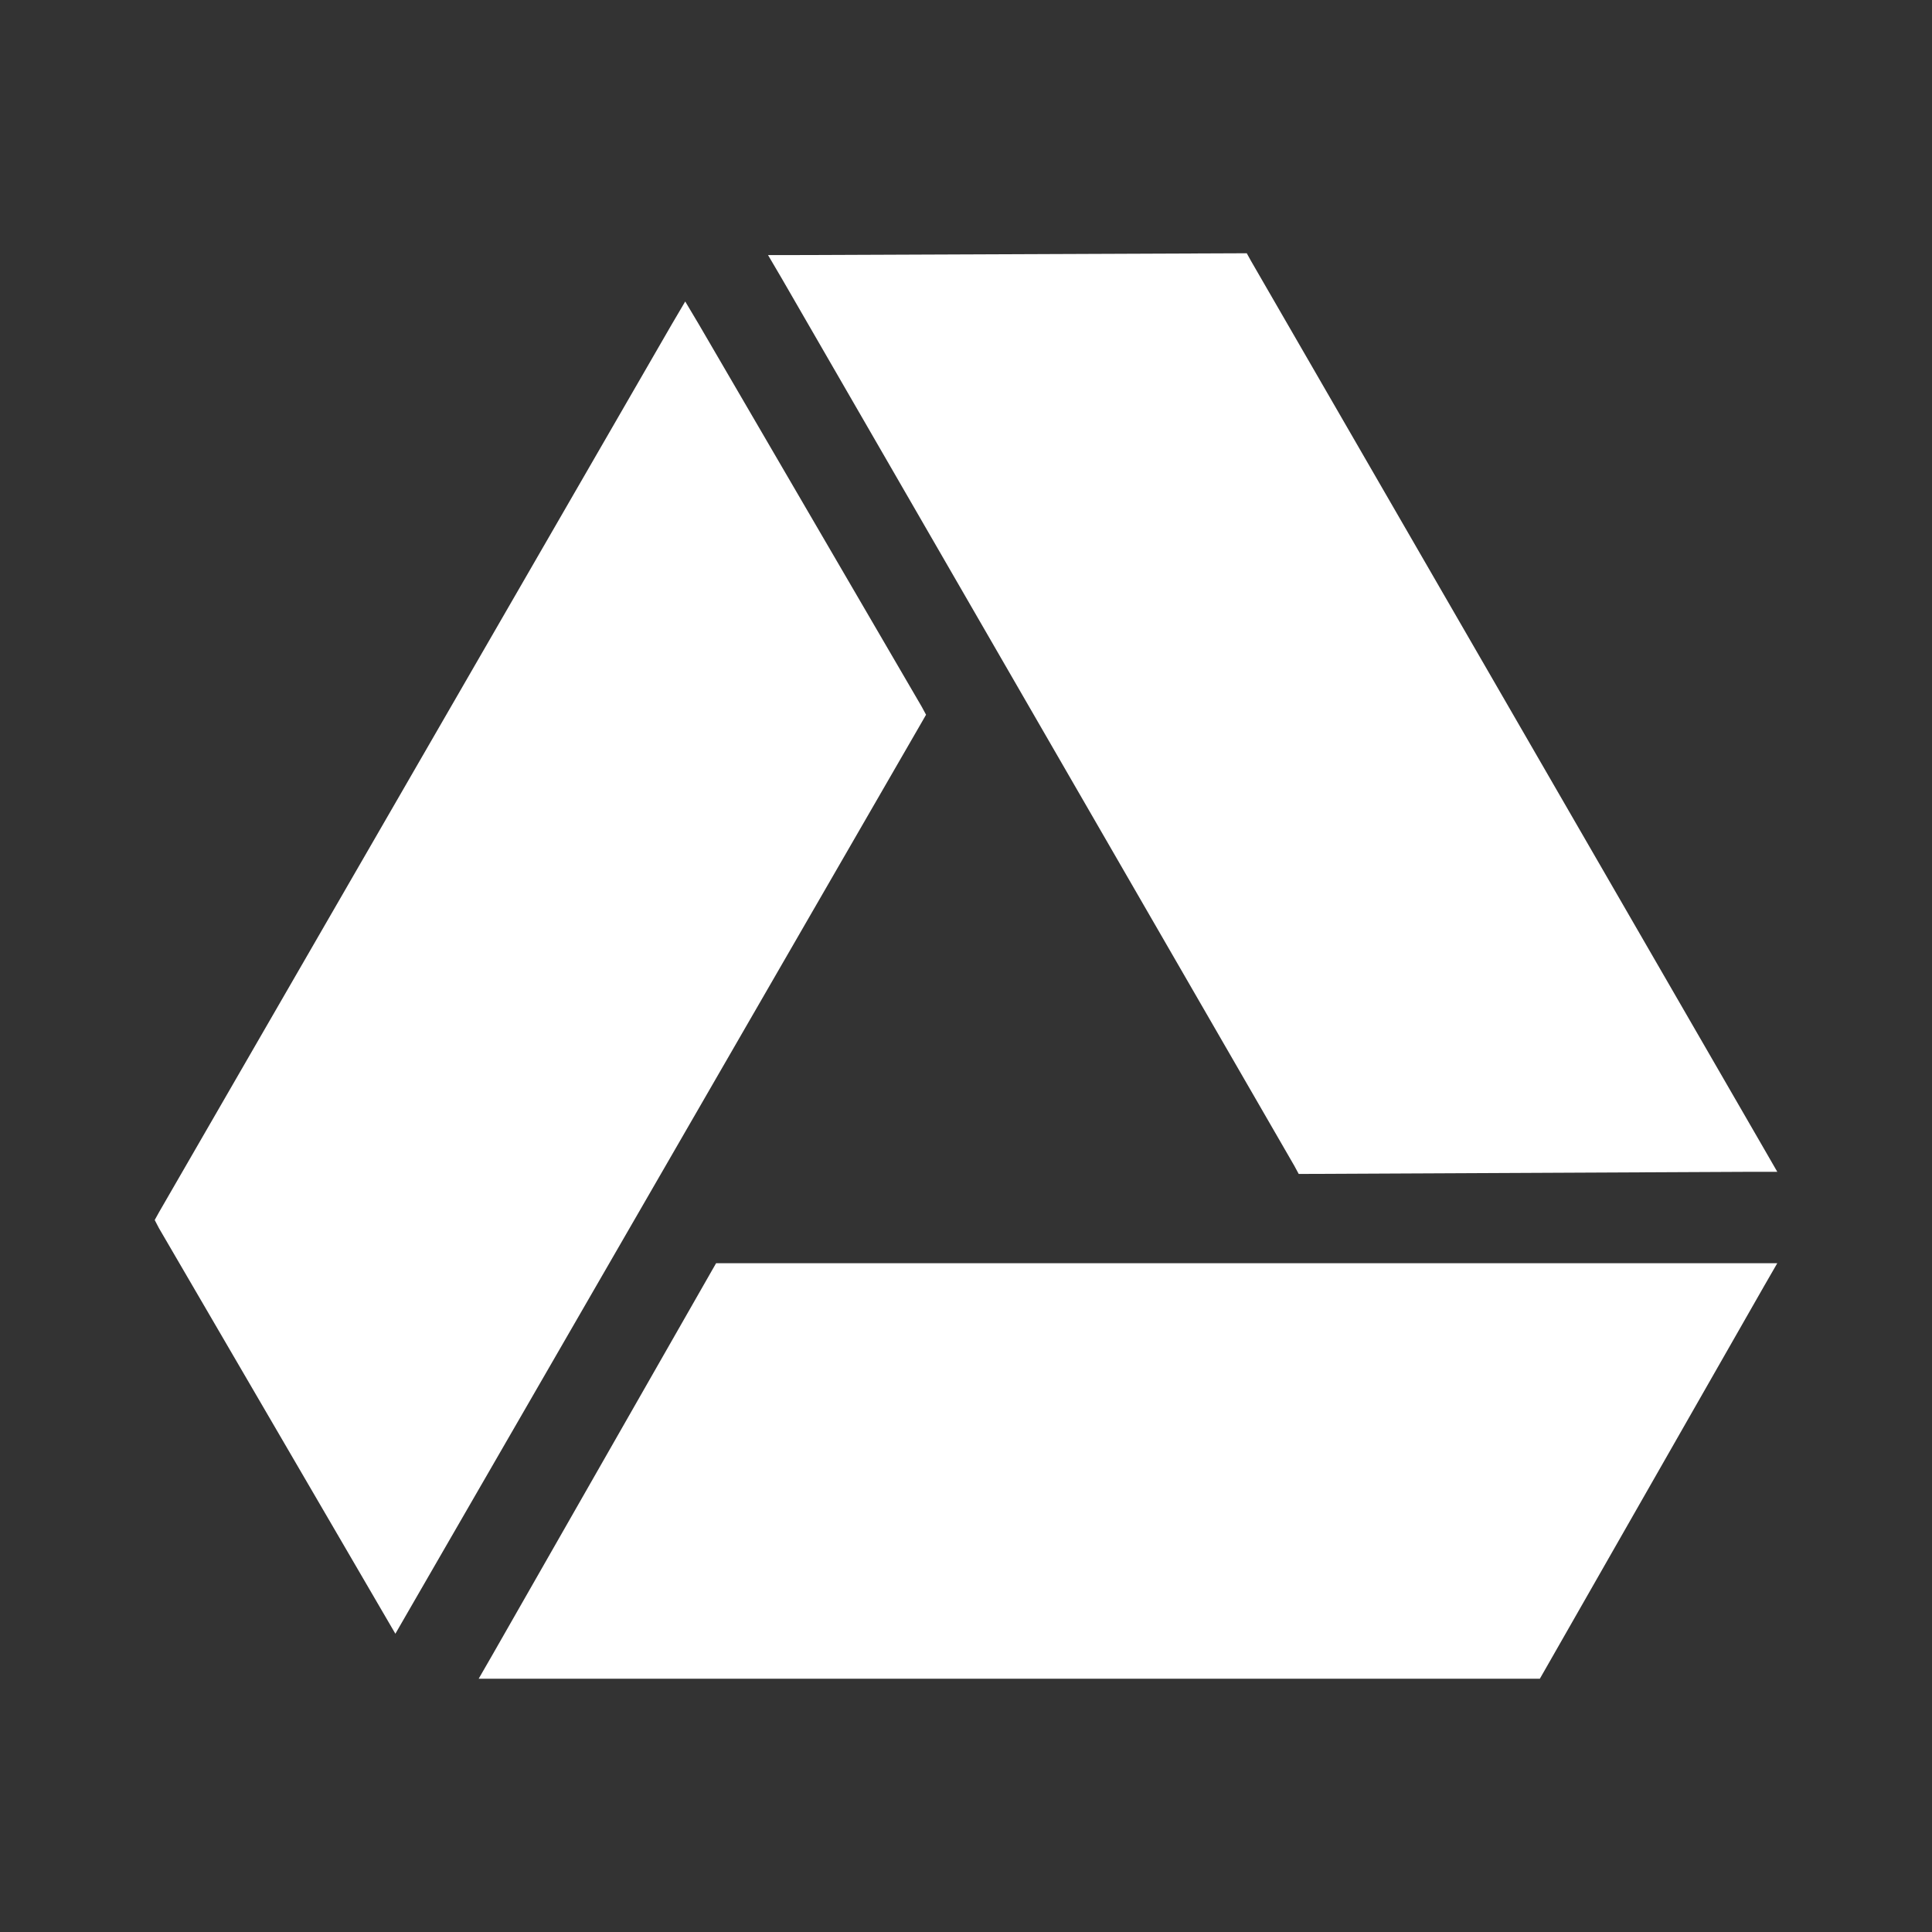 <?xml version="1.0" encoding="UTF-8" standalone="no"?>
<!-- Created with Inkscape (http://www.inkscape.org/) -->

<svg
   xmlns:dc="http://purl.org/dc/elements/1.1/"
   xmlns:cc="http://creativecommons.org/ns#"
   xmlns:rdf="http://www.w3.org/1999/02/22-rdf-syntax-ns#"
   xmlns:svg="http://www.w3.org/2000/svg"
   xmlns="http://www.w3.org/2000/svg"
   xmlns:inkscape="http://www.inkscape.org/namespaces/inkscape"
   version="1.1"
   width="100%"
   height="100%"
   viewBox="0 0 512 512"
   id="svg2">
  <rect x="0" y="0" width="512" height="512" fill="#333333" stroke="none"/>
  <defs
     id="defs8">
    <clipPath
       id="clipPath3501">
      <path
         d="M 26,0 C 11.603,0 0,11.603 0,26 l 0,460 c 0,14.397 11.603,26 26,26 l 460,0 c 14.397,0 26,-11.603 26,-26 L 512,26 C 512,11.603 500.397,0 486,0 L 26,0 z"
         inkscape:connector-curvature="0"
         id="path3503"
         style="fill:none;fill-opacity:1;stroke:none" />
    </clipPath>
  </defs>
  <path
     d="M 26,0 C 11.603,0 0,11.603 0,26 l 0,460 c 0,14.397 11.603,26 26,26 l 460,0 c 14.397,0 26,-11.603 26,-26 L 512,26 C 512,11.603 500.397,0 486,0 L 26,0 z"
     inkscape:connector-curvature="0"
     id="rect2986"
     style="fill:none;fill-opacity:1;stroke:none" />
  <g
     clip-path="url(#clipPath3501)"
     id="g3273"
     style="opacity:0.0;fill:#000000">
    <path
       d="M 328.095,67.125 210.694,67.596 599.603,456.505 717.004,456.034 z"
       inkscape:connector-curvature="0"
       id="path3275"
       style="fill:#000000" />
    <path
       d="m 210.694,67.596 -7.158,0 388.909,388.909 7.158,0 z"
       inkscape:connector-curvature="0"
       id="path3277"
       style="fill:#000000" />
    <path
       d="m 203.536,67.596 3.6,6.129 388.909,388.909 -3.6,-6.129 z"
       inkscape:connector-curvature="0"
       id="path3279"
       style="fill:#000000" />
    <path
       d="M 207.136,73.726 343.012,308.957 731.92,697.866 596.045,462.635 z"
       inkscape:connector-curvature="0"
       id="path3281"
       style="fill:#000000" />
    <path
       d="m 343.012,308.957 1.157,2.143 388.909,388.909 -1.157,-2.143 z"
       inkscape:connector-curvature="0"
       id="path3283"
       style="fill:#000000" />
    <path
       d="m 344.169,311.1 2.443,0 388.909,388.909 -2.443,0 z"
       inkscape:connector-curvature="0"
       id="path3285"
       style="fill:#000000" />
    <path
       d="m 346.612,311.1 117.23,-0.557 388.909,388.909 -117.23,0.557 z"
       inkscape:connector-curvature="0"
       id="path3287"
       style="fill:#000000" />
    <path
       d="m 463.842,310.543 7.158,0 388.909,388.909 -7.158,0 z"
       inkscape:connector-curvature="0"
       id="path3289"
       style="fill:#000000" />
    <path
       d="m 471,310.543 -3.558,-6.172 388.909,388.909 3.558,6.172 z"
       inkscape:connector-curvature="0"
       id="path3291"
       style="fill:#000000" />
    <path
       d="M 467.442,304.371 331.524,69.139 720.433,458.048 856.351,693.279 z"
       inkscape:connector-curvature="0"
       id="path3293"
       style="fill:#000000" />
    <path
       d="m 331.524,69.139 -1.114,-2.015 388.909,388.909 1.114,2.015 z"
       inkscape:connector-curvature="0"
       id="path3295"
       style="fill:#000000" />
    <path
       d="m 330.41,67.125 -2.315,0 388.909,388.909 2.315,0 z"
       inkscape:connector-curvature="0"
       id="path3297"
       style="fill:#000000" />
    <path
       d="m 181.59,79.898 -3.558,6.044 388.909,388.909 3.558,-6.044 z"
       inkscape:connector-curvature="0"
       id="path3299"
       style="fill:#000000" />
    <path
       d="M 178.032,85.942 42.114,321.302 431.023,710.21 566.941,474.85 z"
       inkscape:connector-curvature="0"
       id="path3301"
       style="fill:#000000" />
    <path
       d="M 42.114,321.302 41,323.316 l 388.909,388.909 1.114,-2.015 z"
       inkscape:connector-curvature="0"
       id="path3303"
       style="fill:#000000" />
    <path
       d="m 41,323.316 1.114,2.143 388.909,388.909 -1.114,-2.143 z"
       inkscape:connector-curvature="0"
       id="path3305"
       style="fill:#000000" />
    <path
       d="m 42.114,325.459 59.065,101.328 388.909,388.909 -59.065,-101.328 z"
       inkscape:connector-curvature="0"
       id="path3307"
       style="fill:#000000" />
    <path
       d="m 101.179,426.787 3.6,6.172 388.909,388.909 -3.6,-6.172 z"
       inkscape:connector-curvature="0"
       id="path3309"
       style="fill:#000000" />
    <path
       d="m 104.78,432.959 3.558,-6.172 388.909,388.909 -3.558,6.172 z"
       inkscape:connector-curvature="0"
       id="path3311"
       style="fill:#000000" />
    <path
       d="M 108.338,426.787 244.256,191.427 633.164,580.336 497.246,815.696 z"
       inkscape:connector-curvature="0"
       id="path3313"
       style="fill:#000000" />
    <path
       d="m 244.256,191.427 1.157,-2.015 388.909,388.909 -1.157,2.015 z"
       inkscape:connector-curvature="0"
       id="path3315"
       style="fill:#000000" />
    <path
       d="m 245.413,189.413 -1.157,-2.143 388.909,388.909 1.157,2.143 z"
       inkscape:connector-curvature="0"
       id="path3317"
       style="fill:#000000" />
    <path
       d="M 244.256,187.269 185.191,85.942 574.099,474.85 633.164,576.178 z"
       inkscape:connector-curvature="0"
       id="path3319"
       style="fill:#000000" />
    <path
       d="m 185.191,85.942 -3.6,-6.044 388.909,388.909 3.6,6.044 z"
       inkscape:connector-curvature="0"
       id="path3321"
       style="fill:#000000" />
    <path
       d="m 189.777,334.76 -1.157,2.015 388.909,388.909 1.157,-2.015 z"
       inkscape:connector-curvature="0"
       id="path3323"
       style="fill:#000000" />
    <path
       d="M 188.62,336.775 130.412,438.703 519.321,827.612 577.528,725.684 z"
       inkscape:connector-curvature="0"
       id="path3325"
       style="fill:#000000" />
    <path
       d="m 130.412,438.703 -3.558,6.172 388.909,388.909 3.558,-6.172 z"
       inkscape:connector-curvature="0"
       id="path3327"
       style="fill:#000000" />
    <path
       d="m 126.854,444.875 7.029,0 388.909,388.909 -7.029,0 z"
       inkscape:connector-curvature="0"
       id="path3329"
       style="fill:#000000" />
    <path
       d="m 133.884,444.875 271.75,0 388.909,388.909 -271.75,0 z"
       inkscape:connector-curvature="0"
       id="path3331"
       style="fill:#000000" />
    <path
       d="m 405.634,444.875 2.443,0 388.909,388.909 -2.443,0 z"
       inkscape:connector-curvature="0"
       id="path3333"
       style="fill:#000000" />
    <path
       d="m 408.077,444.875 1.157,-2.015 388.909,388.909 -1.157,2.015 z"
       inkscape:connector-curvature="0"
       id="path3335"
       style="fill:#000000" />
    <path
       d="M 409.235,442.861 467.442,340.933 856.351,729.841 798.143,831.769 z"
       inkscape:connector-curvature="0"
       id="path3337"
       style="fill:#000000" />
    <path
       d="M 467.442,340.933 471,334.76 859.909,723.669 l -3.558,6.172 z"
       inkscape:connector-curvature="0"
       id="path3339"
       style="fill:#000000" />
    <path
       d="m 471,334.76 -7.158,0 388.909,388.909 7.158,0 z"
       inkscape:connector-curvature="0"
       id="path3341"
       style="fill:#000000" />
    <path
       d="m 463.842,334.76 -271.622,0 388.909,388.909 271.622,0 z"
       inkscape:connector-curvature="0"
       id="path3343"
       style="fill:#000000" />
    <path
       d="m 192.22,334.76 -2.443,0 388.909,388.909 2.443,0 z"
       inkscape:connector-curvature="0"
       id="path3345"
       style="fill:#000000" />
  </g>
  <path
     d="m 328.095,67.125 -117.401,0.471 -7.158,0 3.6,6.129 135.875,235.231 1.157,2.143 2.443,0 117.23,-0.557 7.158,0 -3.558,-6.172 -135.918,-235.231 -1.114,-2.015 -2.315,0 z M 181.59,79.898 178.032,85.942 42.114,321.302 41,323.316 l 1.114,2.143 59.065,101.328 3.6,6.172 3.558,-6.172 135.918,-235.36 1.157,-2.015 -1.157,-2.143 -59.065,-101.328 -3.6,-6.044 z m 8.187,254.862 -1.157,2.015 -58.208,101.928 -3.558,6.172 7.029,0 271.75,0 2.443,0 1.157,-2.015 58.208,-101.928 3.558,-6.172 -7.158,0 -271.622,0 -2.443,0 z"
     inkscape:connector-curvature="0"
     id="path3098"
     style="fill:#ffffff" />
</svg>

